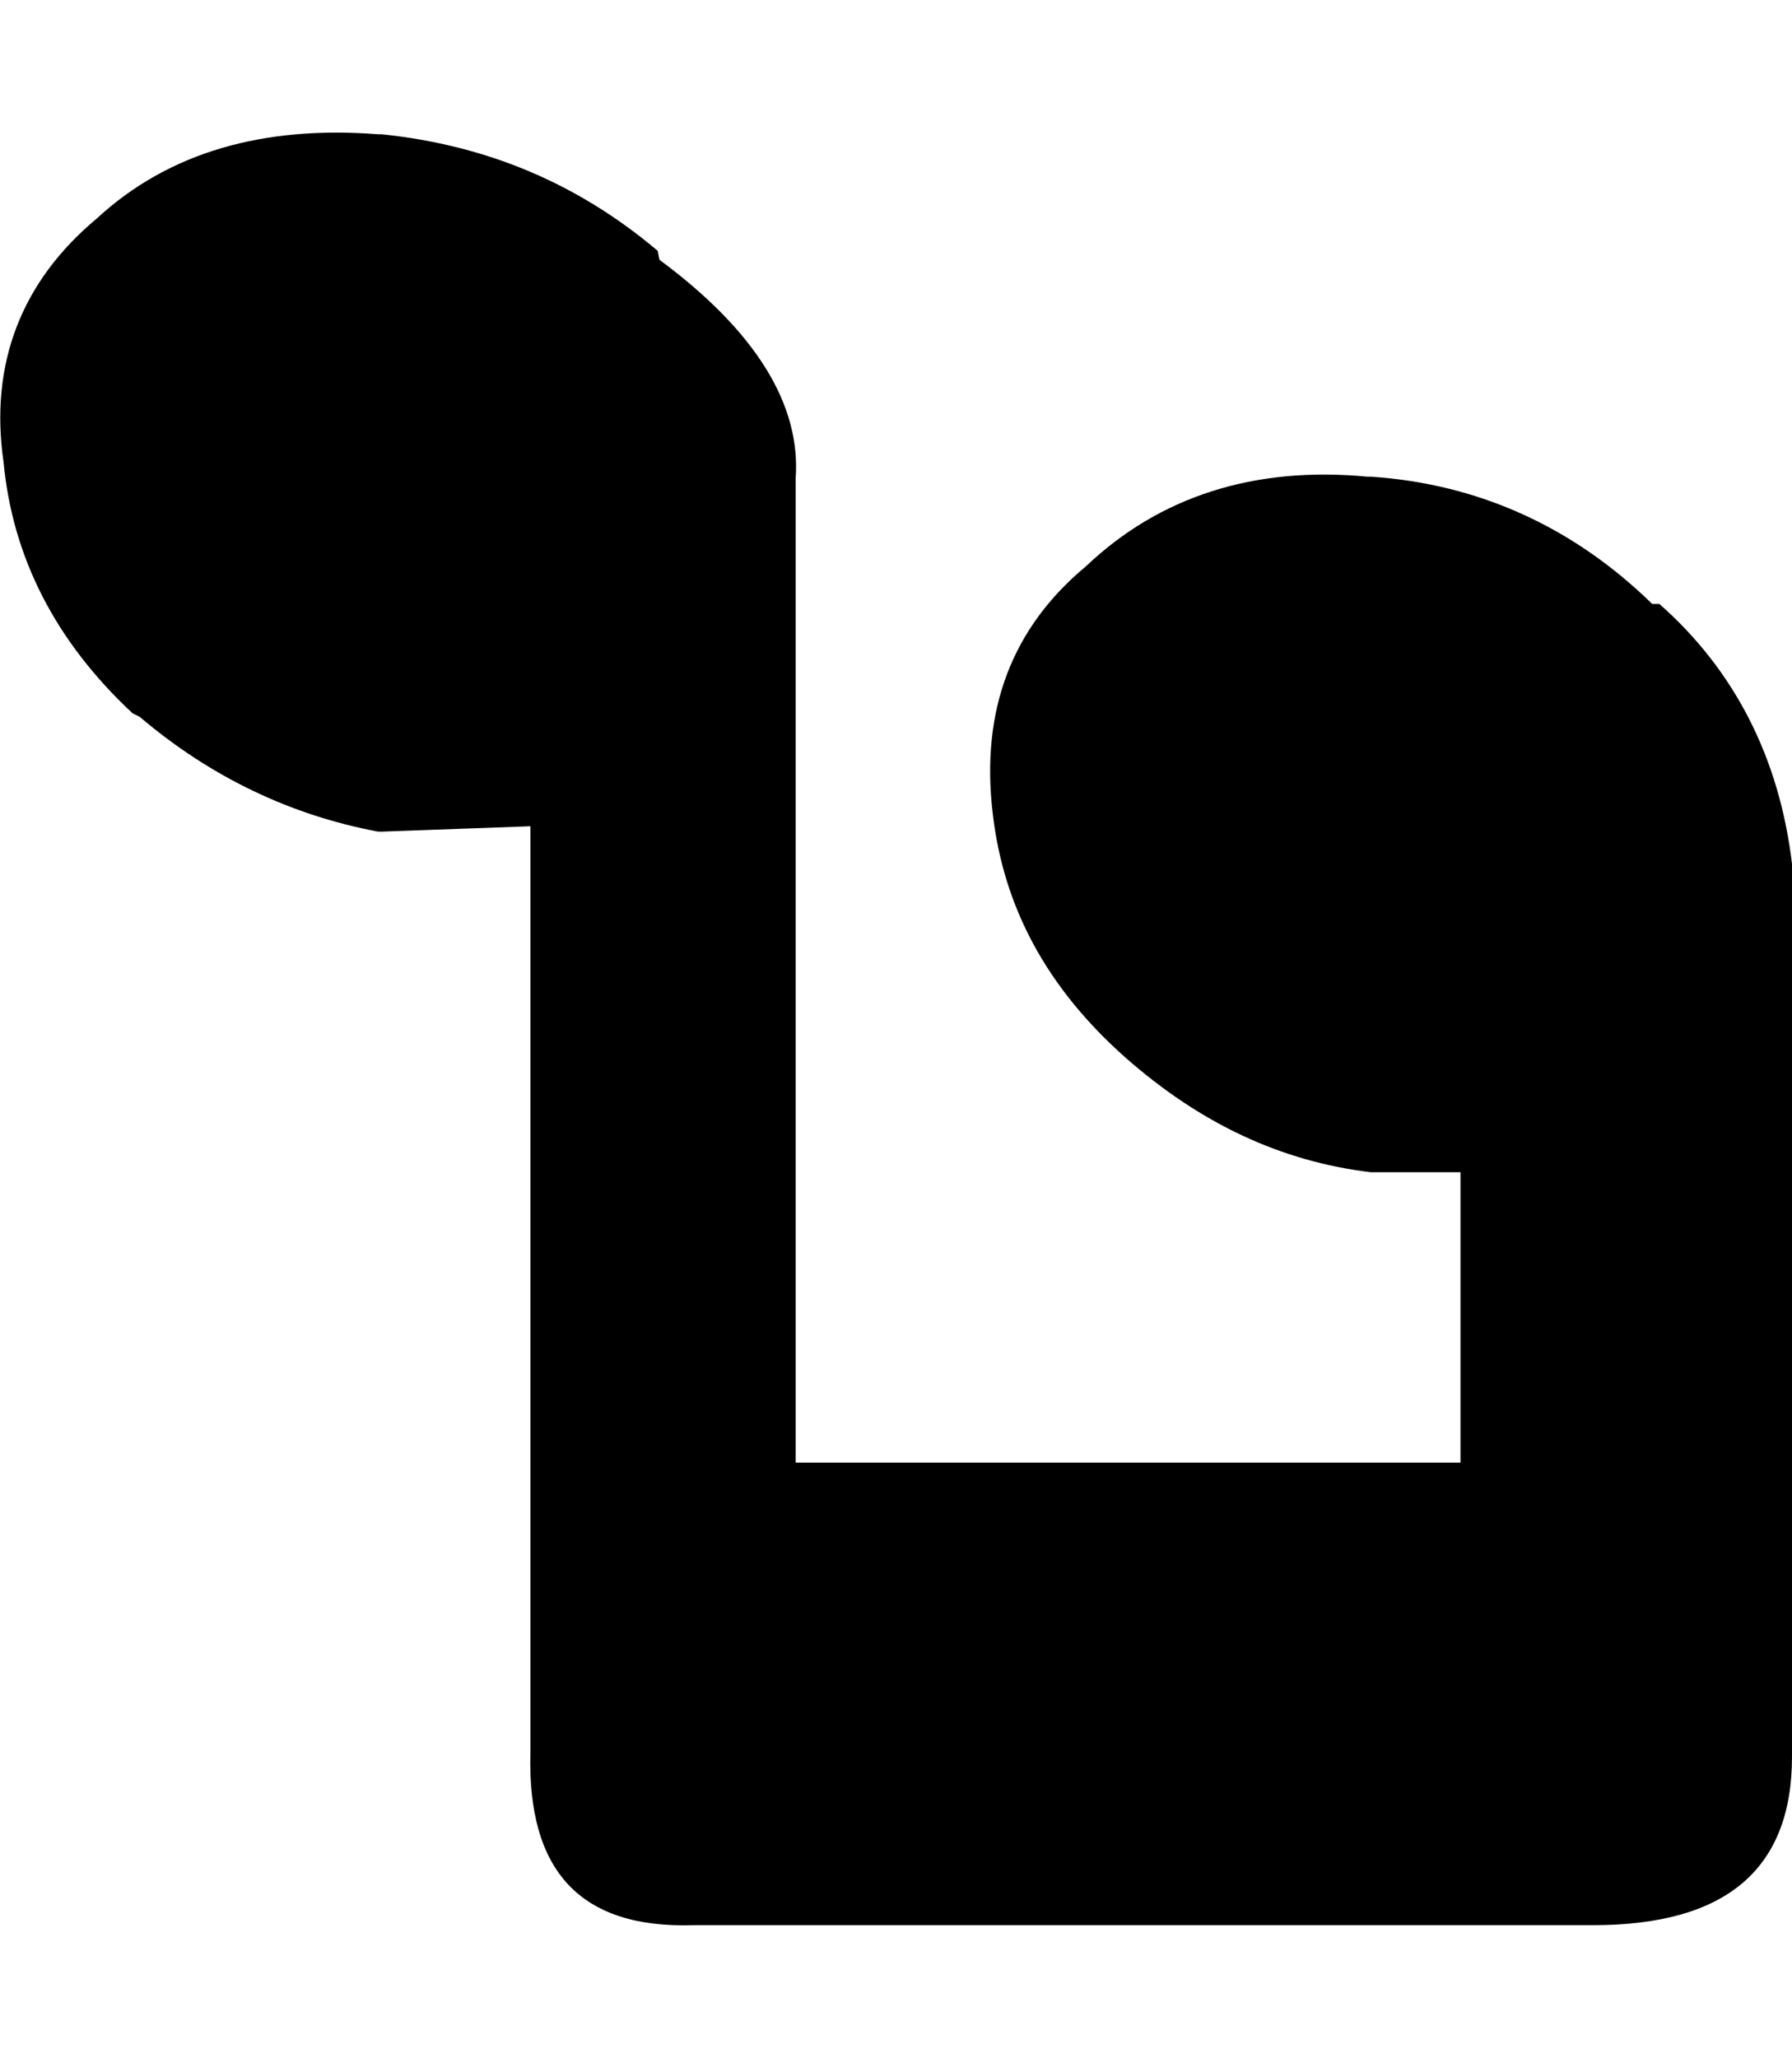 <?xml version="1.0" encoding="utf-8"?>
<svg viewBox="0 0 1 1" width="26.995" height="30.985" xmlns="http://www.w3.org/2000/svg" xmlns:bx="https://boxy-svg.com">
  <path stroke="none" fill="#000000" d="M 1 0.906 L 1 0.419 L 1 0.408 C 0.993 0.349 0.968 0.3 0.926 0.263 L 0.922 0.263 C 0.878 0.22 0.825 0.196 0.765 0.192 L 0.763 0.192 C 0.7 0.186 0.647 0.203 0.606 0.242 C 0.565 0.276 0.547 0.322 0.554 0.38 C 0.56 0.432 0.584 0.477 0.628 0.516 C 0.67 0.553 0.715 0.574 0.765 0.58 L 0.815 0.58 L 0.815 0.742 L 0.444 0.742 L 0.444 0.193 C 0.447 0.152 0.422 0.111 0.368 0.071 L 0.367 0.066 C 0.322 0.028 0.271 0.007 0.213 0.001 L 0.211 0.001 C 0.147 -0.004 0.094 0.011 0.054 0.048 C 0.012 0.083 -0.006 0.129 0.002 0.184 C 0.007 0.237 0.031 0.284 0.074 0.324 L 0.078 0.326 C 0.118 0.36 0.163 0.381 0.211 0.39 L 0.213 0.39 L 0.296 0.387 L 0.296 0.903 C 0.294 0.97 0.324 1.002 0.387 1 L 0.889 1 C 0.963 1 1 0.969 1 0.906" bx:origin="-0.000147 0.000088"/>
</svg>